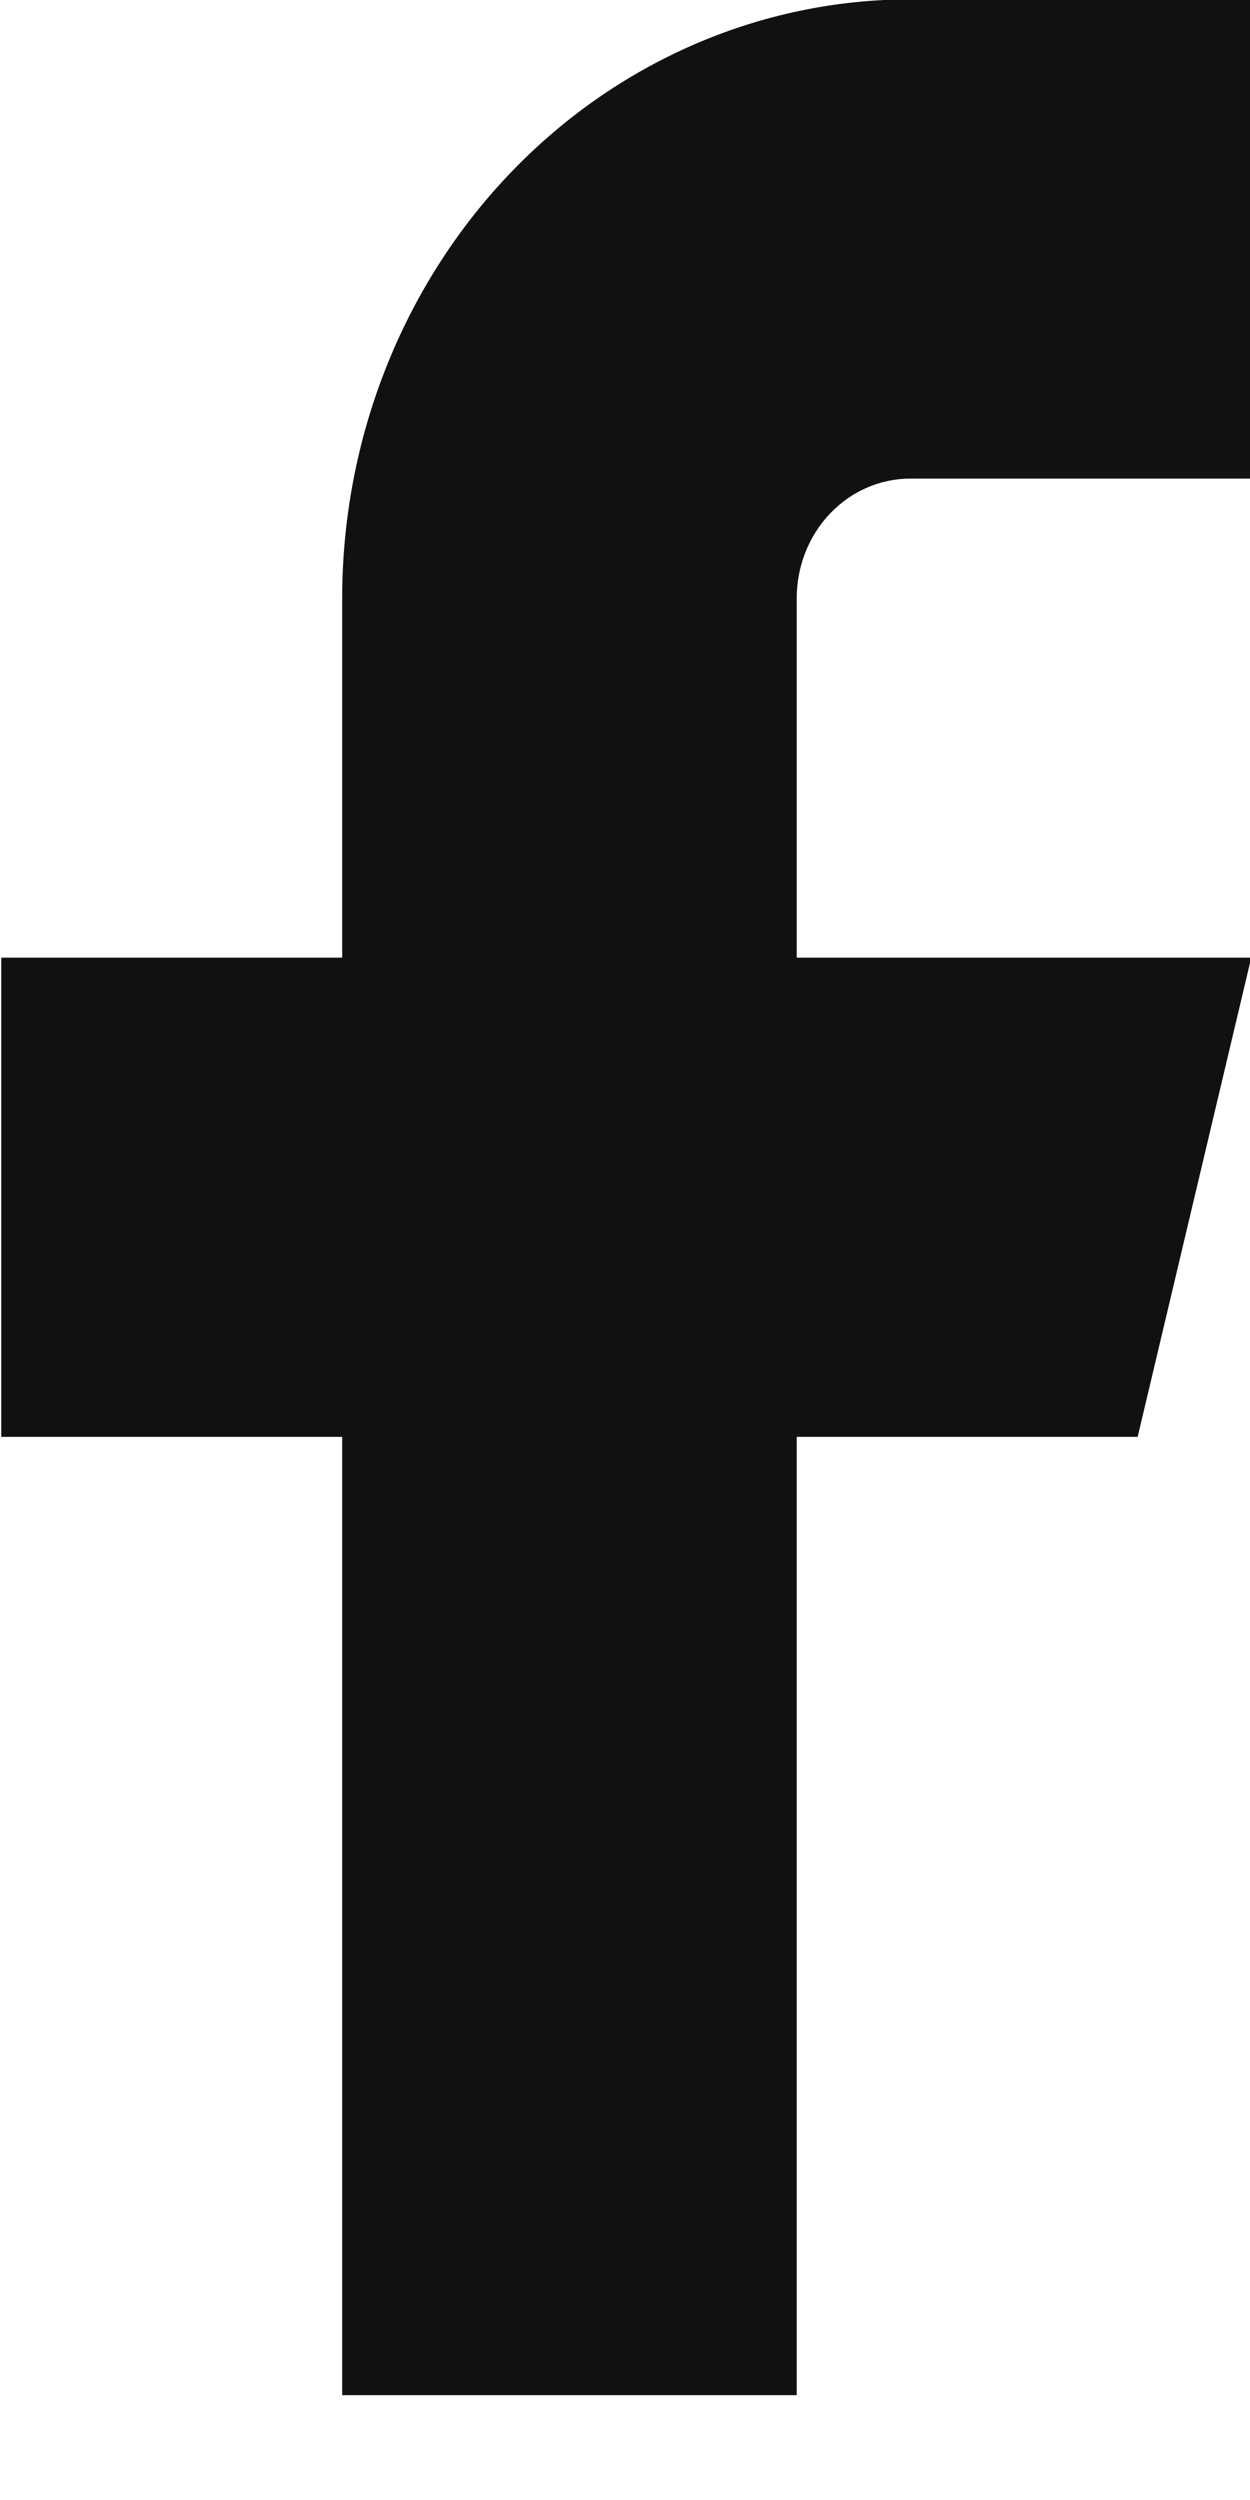 <svg width="8" height="16" viewBox="0 0 8 16" fill="none" xmlns="http://www.w3.org/2000/svg">
<path d="M8.008 -0.004H5.826C4.862 -0.004 3.937 0.4 3.255 1.119C2.573 1.838 2.19 2.813 2.19 3.829V6.129H0.008V9.196H2.19V15.329H5.099V9.196H7.281L8.008 6.129H5.099V3.829C5.099 3.626 5.175 3.431 5.312 3.287C5.448 3.144 5.633 3.063 5.826 3.063H8.008V-0.004Z" fill="#111111"/>
</svg>
